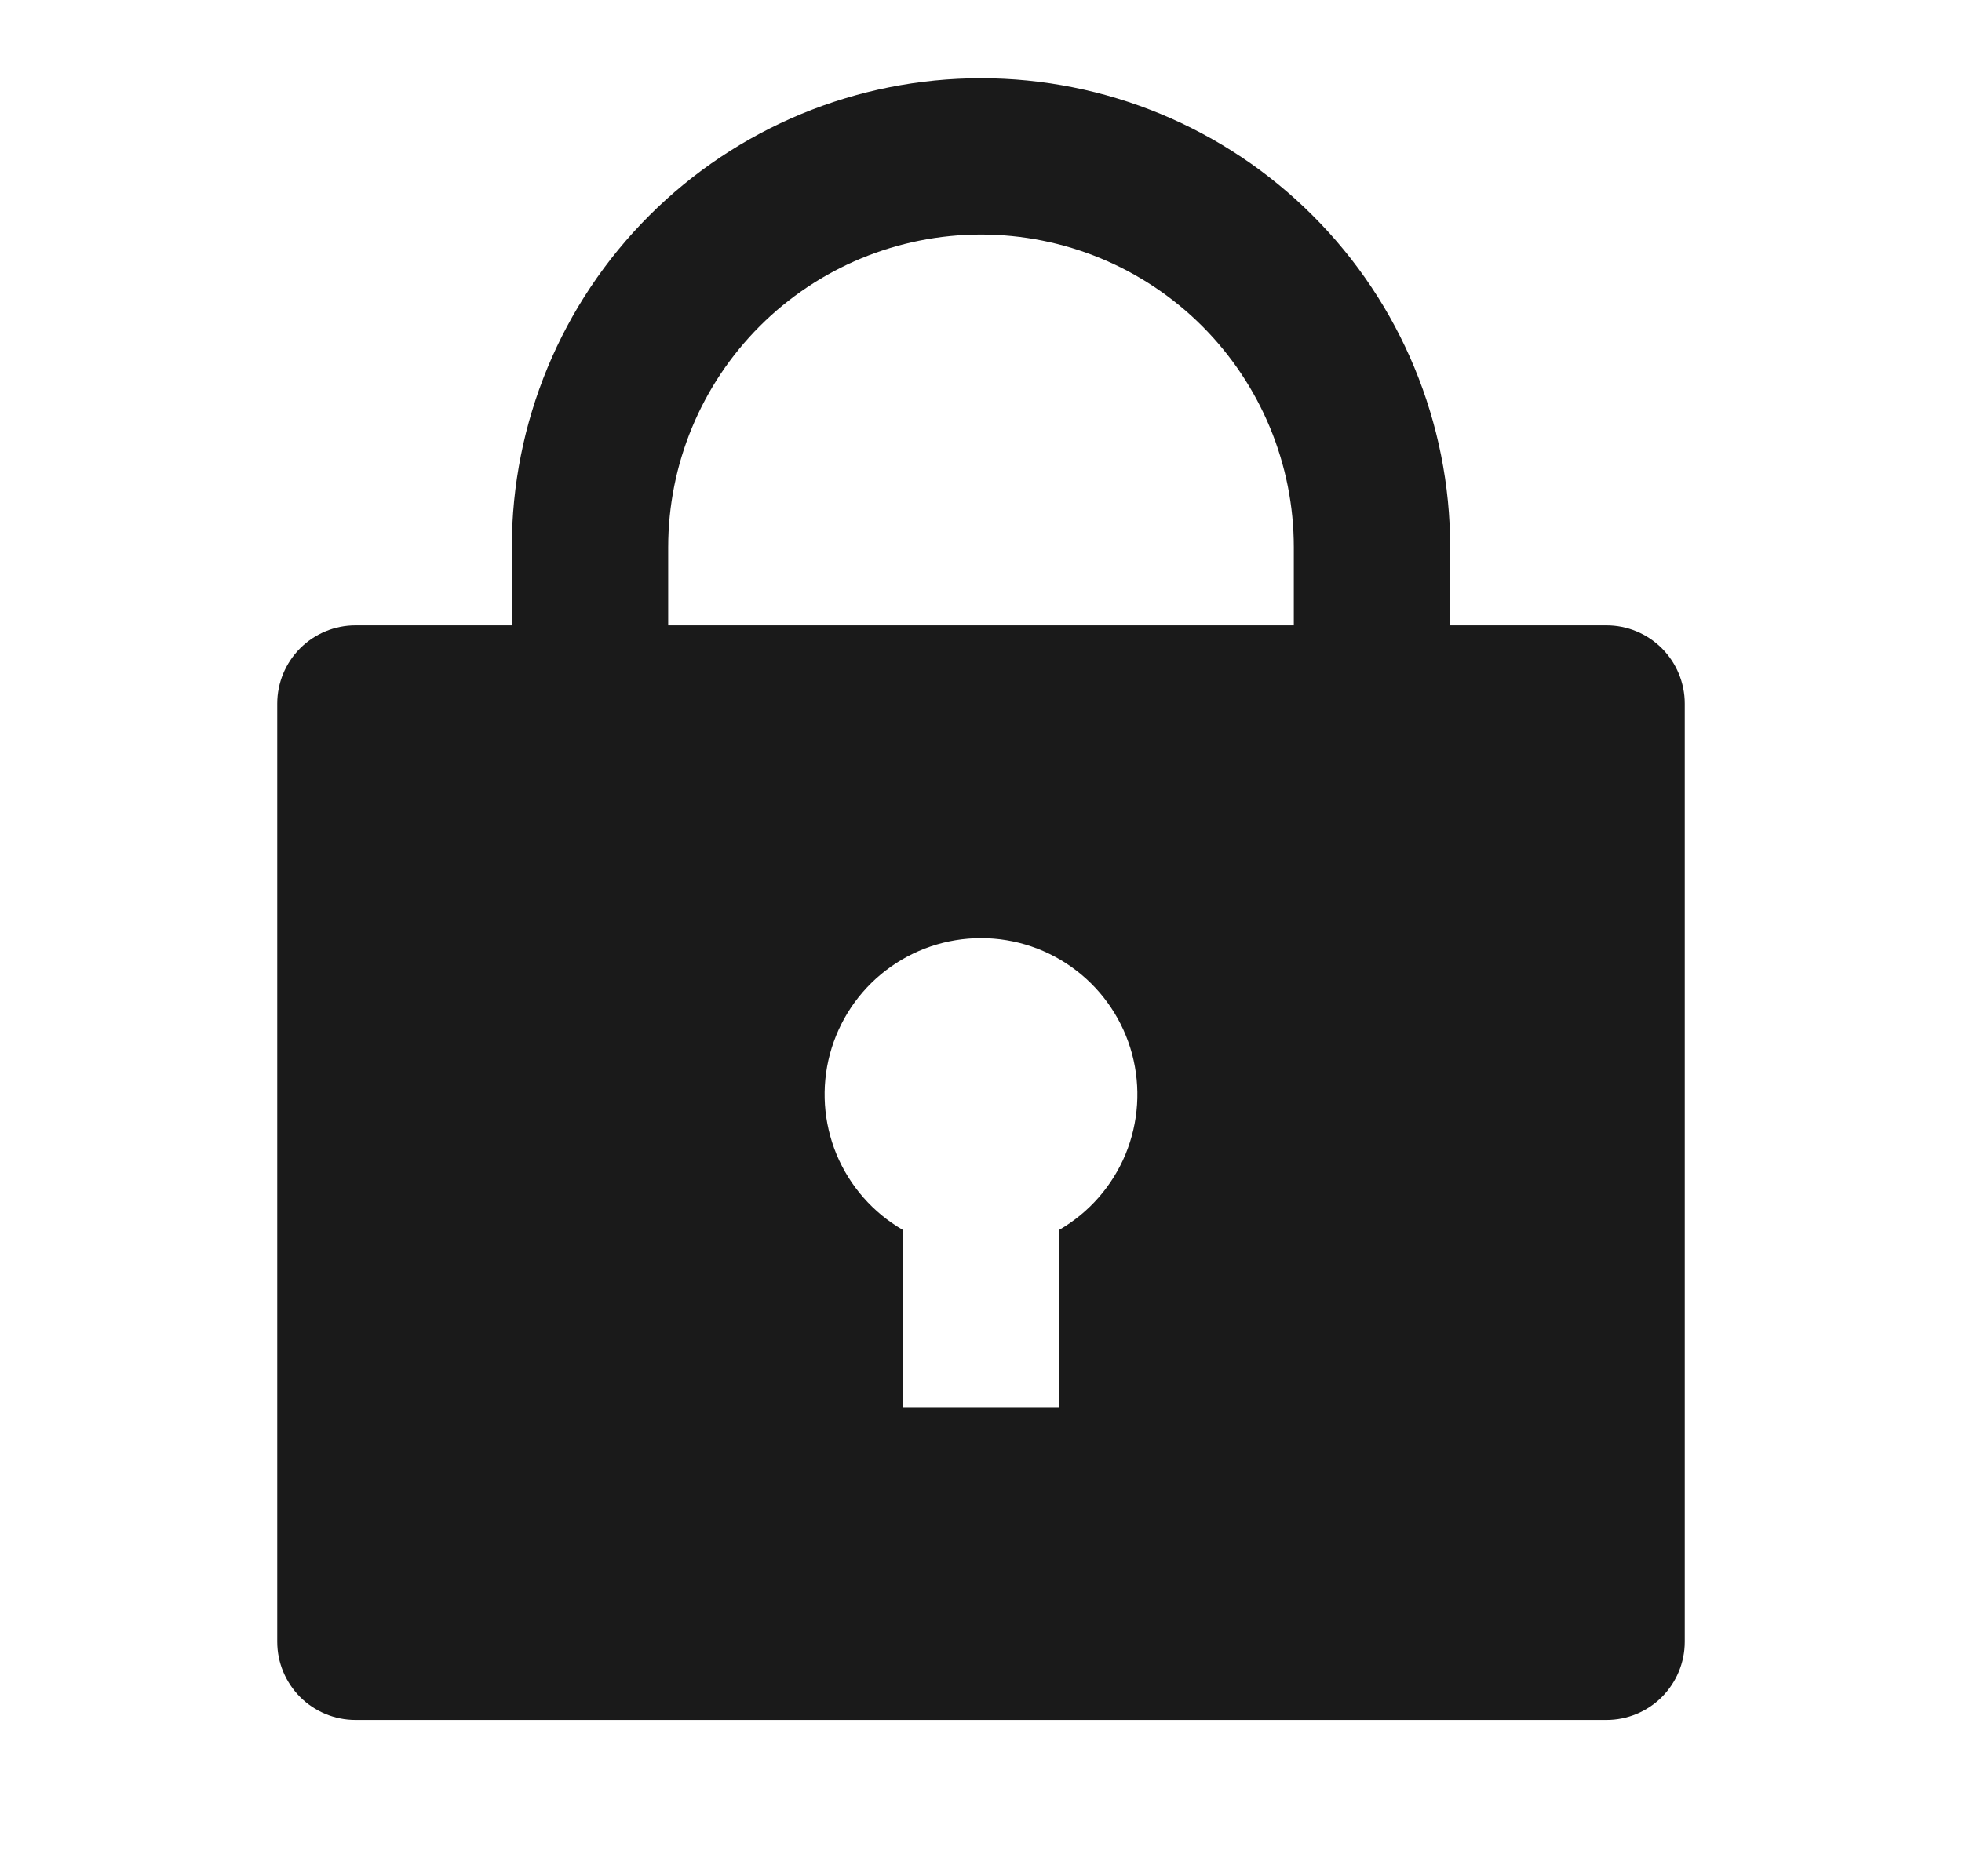 <svg width="23" height="22" viewBox="0 0 23 22" fill="none" xmlns="http://www.w3.org/2000/svg">
<path d="M17 7.333H18.833C19.076 7.333 19.31 7.43 19.482 7.602C19.653 7.774 19.75 8.007 19.75 8.25V19.25C19.75 19.493 19.653 19.726 19.482 19.898C19.31 20.07 19.076 20.167 18.833 20.167H4.167C3.924 20.167 3.69 20.07 3.518 19.898C3.347 19.726 3.25 19.493 3.25 19.25V8.25C3.25 8.007 3.347 7.774 3.518 7.602C3.69 7.43 3.924 7.333 4.167 7.333H6V6.417C6 4.958 6.579 3.559 7.611 2.528C8.642 1.496 10.041 0.917 11.5 0.917C12.959 0.917 14.358 1.496 15.389 2.528C16.421 3.559 17 4.958 17 6.417V7.333ZM10.583 14.421V16.5H12.417V14.421C12.766 14.219 13.039 13.908 13.194 13.535C13.348 13.162 13.375 12.749 13.271 12.359C13.166 11.969 12.936 11.624 12.616 11.379C12.296 11.133 11.904 11 11.5 11C11.096 11 10.704 11.133 10.384 11.379C10.064 11.624 9.834 11.969 9.729 12.359C9.625 12.749 9.652 13.162 9.806 13.535C9.961 13.908 10.234 14.219 10.583 14.421ZM15.167 7.333V6.417C15.167 5.444 14.78 4.512 14.093 3.824C13.405 3.136 12.473 2.75 11.5 2.75C10.527 2.75 9.595 3.136 8.907 3.824C8.22 4.512 7.833 5.444 7.833 6.417V7.333H15.167Z" fill="#1A1A1A"/>
</svg>
